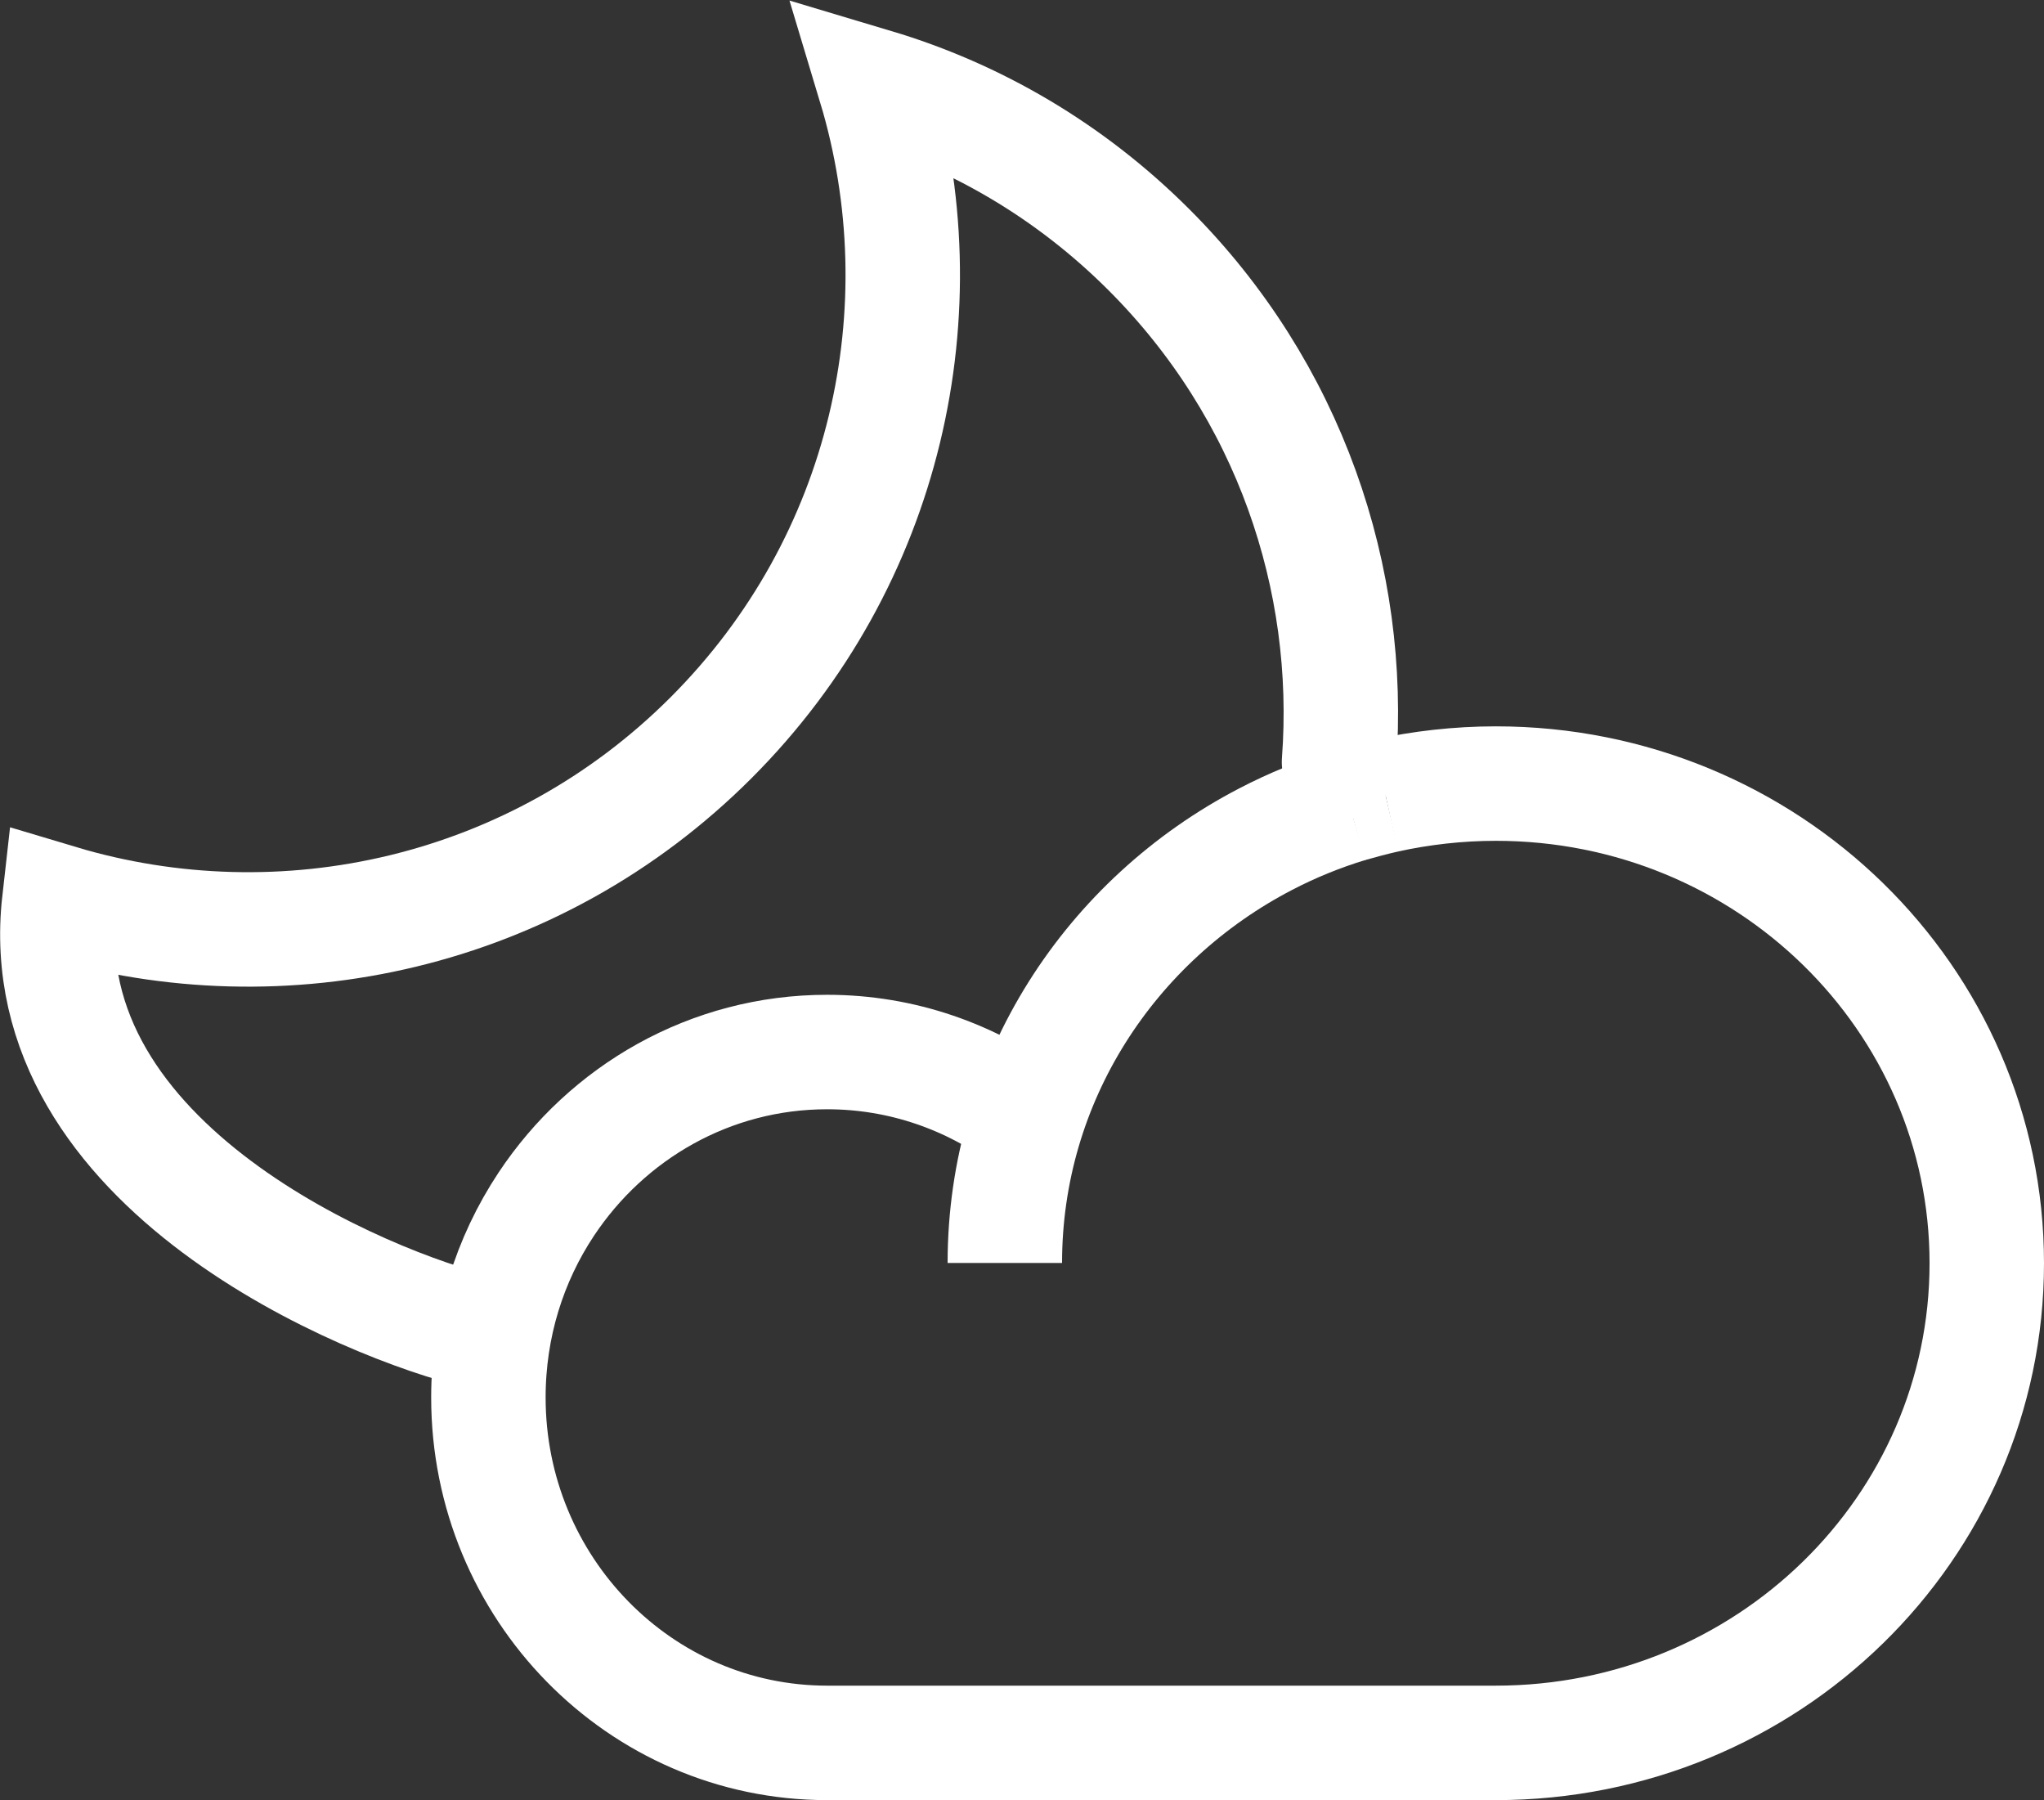 <?xml version="1.0" encoding="UTF-8"?><svg id="Capa_2" xmlns="http://www.w3.org/2000/svg" viewBox="0 0 71.44 62.9"><rect x="0" y="0" width="71.44" height="62.9" fill="#333333" stroke="none"/><defs><style>.cls-1{stroke-linejoin:bevel;}.cls-1,.cls-2{fill:none;stroke:#fff;stroke-width:4px;}.cls-2{stroke-linecap:round;stroke-miterlimit:10;}</style></defs><g id="Modalità_Isolamento"><path class="cls-2" d="M16.73,46.53c-3.81-.9-15.71-5.73-14.66-15.02,7.81,2.34,16.62,.43,22.78-5.73,6.17-6.17,8.08-14.98,5.73-22.78,3.51,1.05,6.81,2.96,9.58,5.73,4.91,4.91,7.12,11.49,6.64,17.9"/><g><path class="cls-1" d="M47.16,28.13c-1.02,.31-2,.71-2.92,1.19-5.43,2.82-9.12,8.39-9.12,14.81"/><path class="cls-1" d="M48.43,27.8c-.43,.1-.85,.21-1.27,.33"/><path class="cls-1" d="M35.91,39.09c-1.96-1.46-4.38-2.33-7-2.33-4.09,0-7.69,2.11-9.82,5.32-1.28,1.93-2.02,4.25-2.02,6.75,0,6.66,5.3,12.07,11.84,12.07h23.37c9.48,0,17.16-7.5,17.16-16.76s-7.68-16.76-17.16-16.76c-1.32,0-2.61,.15-3.85,.42"/></g></g></svg>